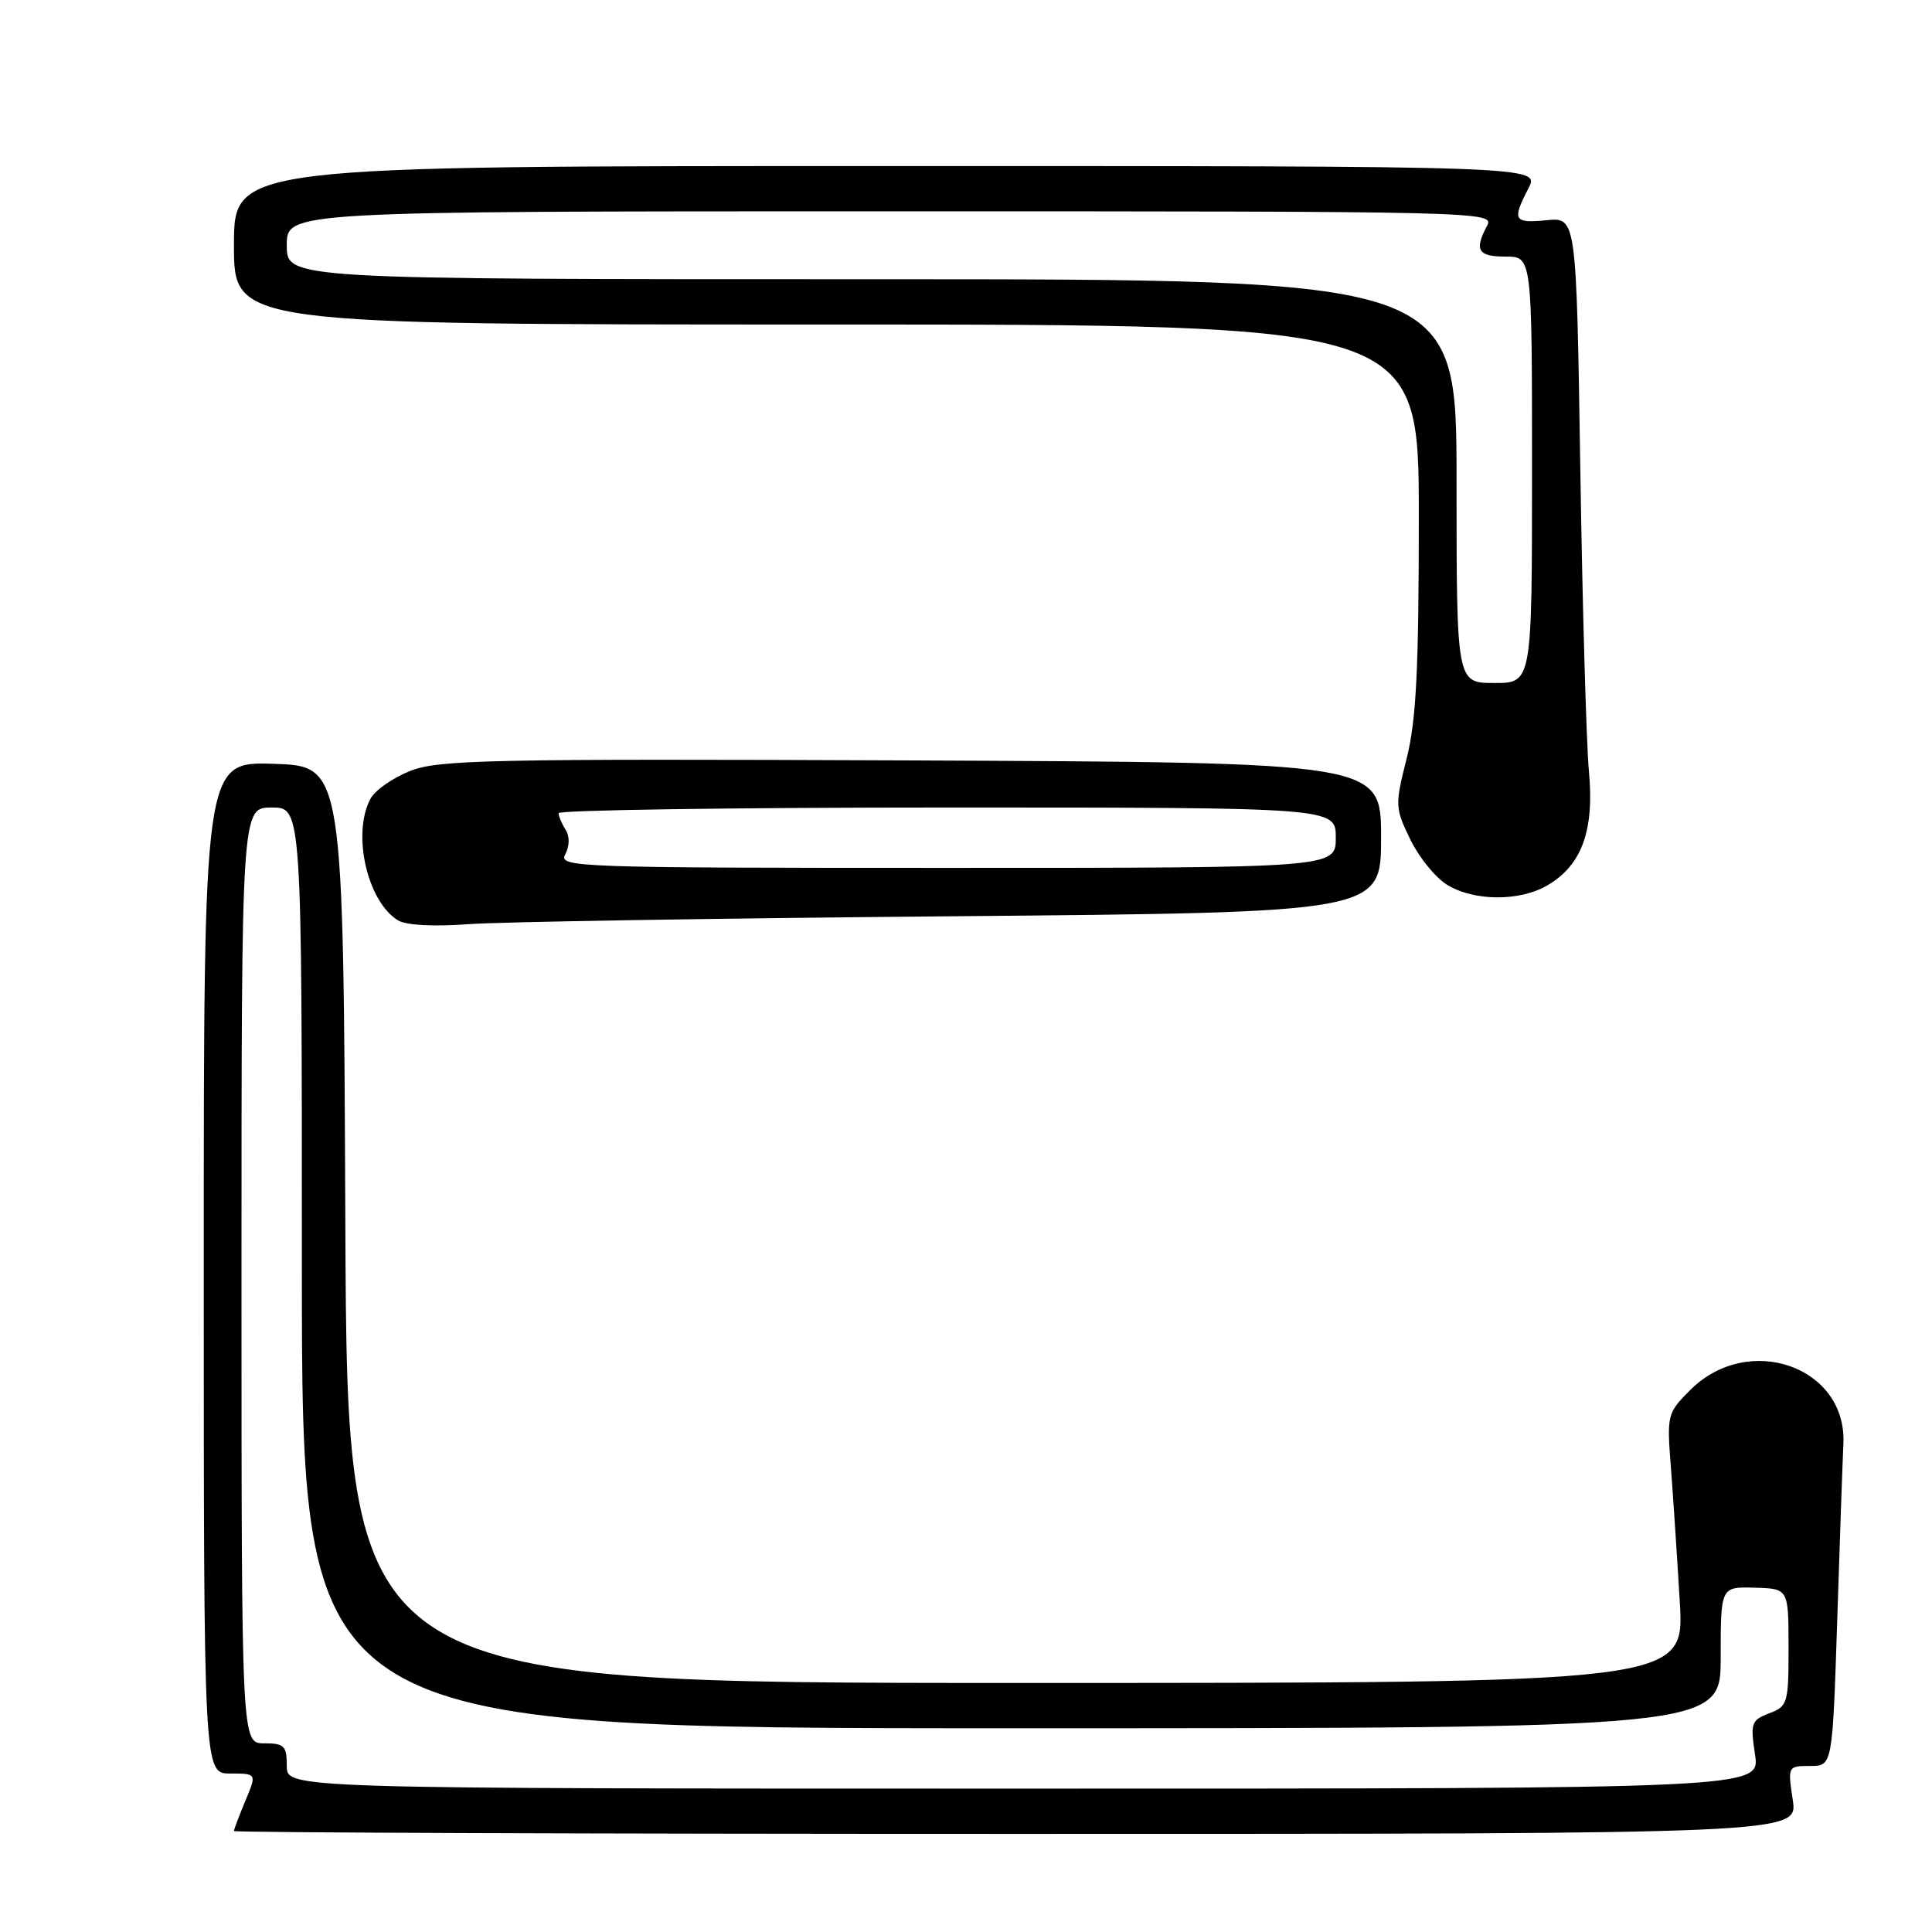 <?xml version="1.0" encoding="UTF-8" standalone="no"?>
<!DOCTYPE svg PUBLIC "-//W3C//DTD SVG 1.1//EN" "http://www.w3.org/Graphics/SVG/1.1/DTD/svg11.dtd" >
<svg xmlns="http://www.w3.org/2000/svg" xmlns:xlink="http://www.w3.org/1999/xlink" version="1.1" viewBox="0 0 256 256">
 <g >
 <path fill="currentColor"
d=" M 237.55 238.50 C 236.88 234.03 236.89 234.00 239.85 234.00 C 242.81 234.00 242.81 234.00 243.44 214.75 C 243.78 204.16 244.15 193.61 244.26 191.30 C 244.73 181.07 231.66 176.49 223.96 184.19 C 220.92 187.23 220.86 187.48 221.40 194.40 C 221.70 198.31 222.23 206.34 222.58 212.25 C 223.22 223.00 223.22 223.00 134.62 223.00 C 46.02 223.00 46.02 223.00 45.76 162.25 C 45.50 101.50 45.50 101.50 36.25 101.21 C 27.00 100.92 27.00 100.92 27.00 167.96 C 27.00 235.00 27.00 235.00 30.51 235.00 C 34.03 235.00 34.03 235.00 32.51 238.62 C 31.68 240.61 31.00 242.41 31.00 242.62 C 31.00 242.83 77.63 243.00 134.61 243.00 C 238.23 243.00 238.23 243.00 237.55 238.50 Z  M 126.25 121.41 C 183.00 120.91 183.00 120.91 183.00 110.97 C 183.00 101.03 183.00 101.03 120.75 100.76 C 64.76 100.53 58.08 100.67 54.34 102.16 C 52.05 103.07 49.68 104.72 49.09 105.84 C 46.61 110.47 48.66 119.48 52.75 121.96 C 53.81 122.60 57.47 122.80 62.00 122.46 C 66.12 122.15 95.04 121.68 126.25 121.41 Z  M 205.08 117.29 C 209.62 114.61 211.27 110.03 210.54 102.18 C 210.20 98.50 209.68 80.49 209.40 62.15 C 208.88 28.80 208.88 28.80 204.94 29.18 C 200.56 29.60 200.33 29.20 202.53 24.95 C 204.05 22.00 204.05 22.00 117.53 22.00 C 31.00 22.00 31.00 22.00 31.00 32.50 C 31.00 43.00 31.00 43.00 109.50 43.00 C 188.00 43.00 188.00 43.00 188.00 68.54 C 188.00 88.71 187.66 95.44 186.39 100.50 C 184.83 106.69 184.85 107.06 186.86 111.21 C 188.00 113.57 190.19 116.28 191.72 117.22 C 195.29 119.44 201.40 119.47 205.08 117.29 Z  M 38.00 234.00 C 38.00 231.33 37.67 231.00 35.00 231.00 C 32.00 231.00 32.00 231.00 32.00 169.00 C 32.00 107.00 32.00 107.00 36.00 107.00 C 40.00 107.00 40.00 107.00 40.00 168.00 C 40.00 229.00 40.00 229.00 134.00 229.00 C 228.00 229.00 228.00 229.00 228.00 219.63 C 228.00 210.25 228.00 210.25 232.49 210.38 C 236.99 210.50 236.99 210.50 236.99 218.27 C 237.00 225.70 236.88 226.09 234.44 227.02 C 232.05 227.93 231.92 228.31 232.55 232.50 C 233.23 237.00 233.23 237.00 135.61 237.00 C 38.00 237.00 38.00 237.00 38.00 234.00 Z  M 74.90 113.20 C 75.48 112.09 75.50 110.83 74.95 109.95 C 74.44 109.15 74.02 108.16 74.02 107.75 C 74.01 107.34 97.17 107.00 125.50 107.00 C 177.00 107.00 177.00 107.00 177.00 111.00 C 177.00 115.00 177.00 115.00 125.46 115.00 C 76.11 115.00 73.97 114.92 74.90 113.20 Z  M 193.00 63.75 C 193.00 37.00 193.00 37.00 115.50 37.00 C 38.00 37.00 38.00 37.00 38.00 32.50 C 38.00 28.00 38.00 28.00 118.04 28.00 C 196.85 28.00 198.05 28.03 197.04 29.93 C 195.32 33.15 195.83 34.00 199.50 34.00 C 203.00 34.00 203.00 34.00 203.00 62.25 C 203.00 90.50 203.00 90.50 198.00 90.50 C 193.00 90.50 193.00 90.50 193.00 63.75 Z "/>
</g>
</svg>